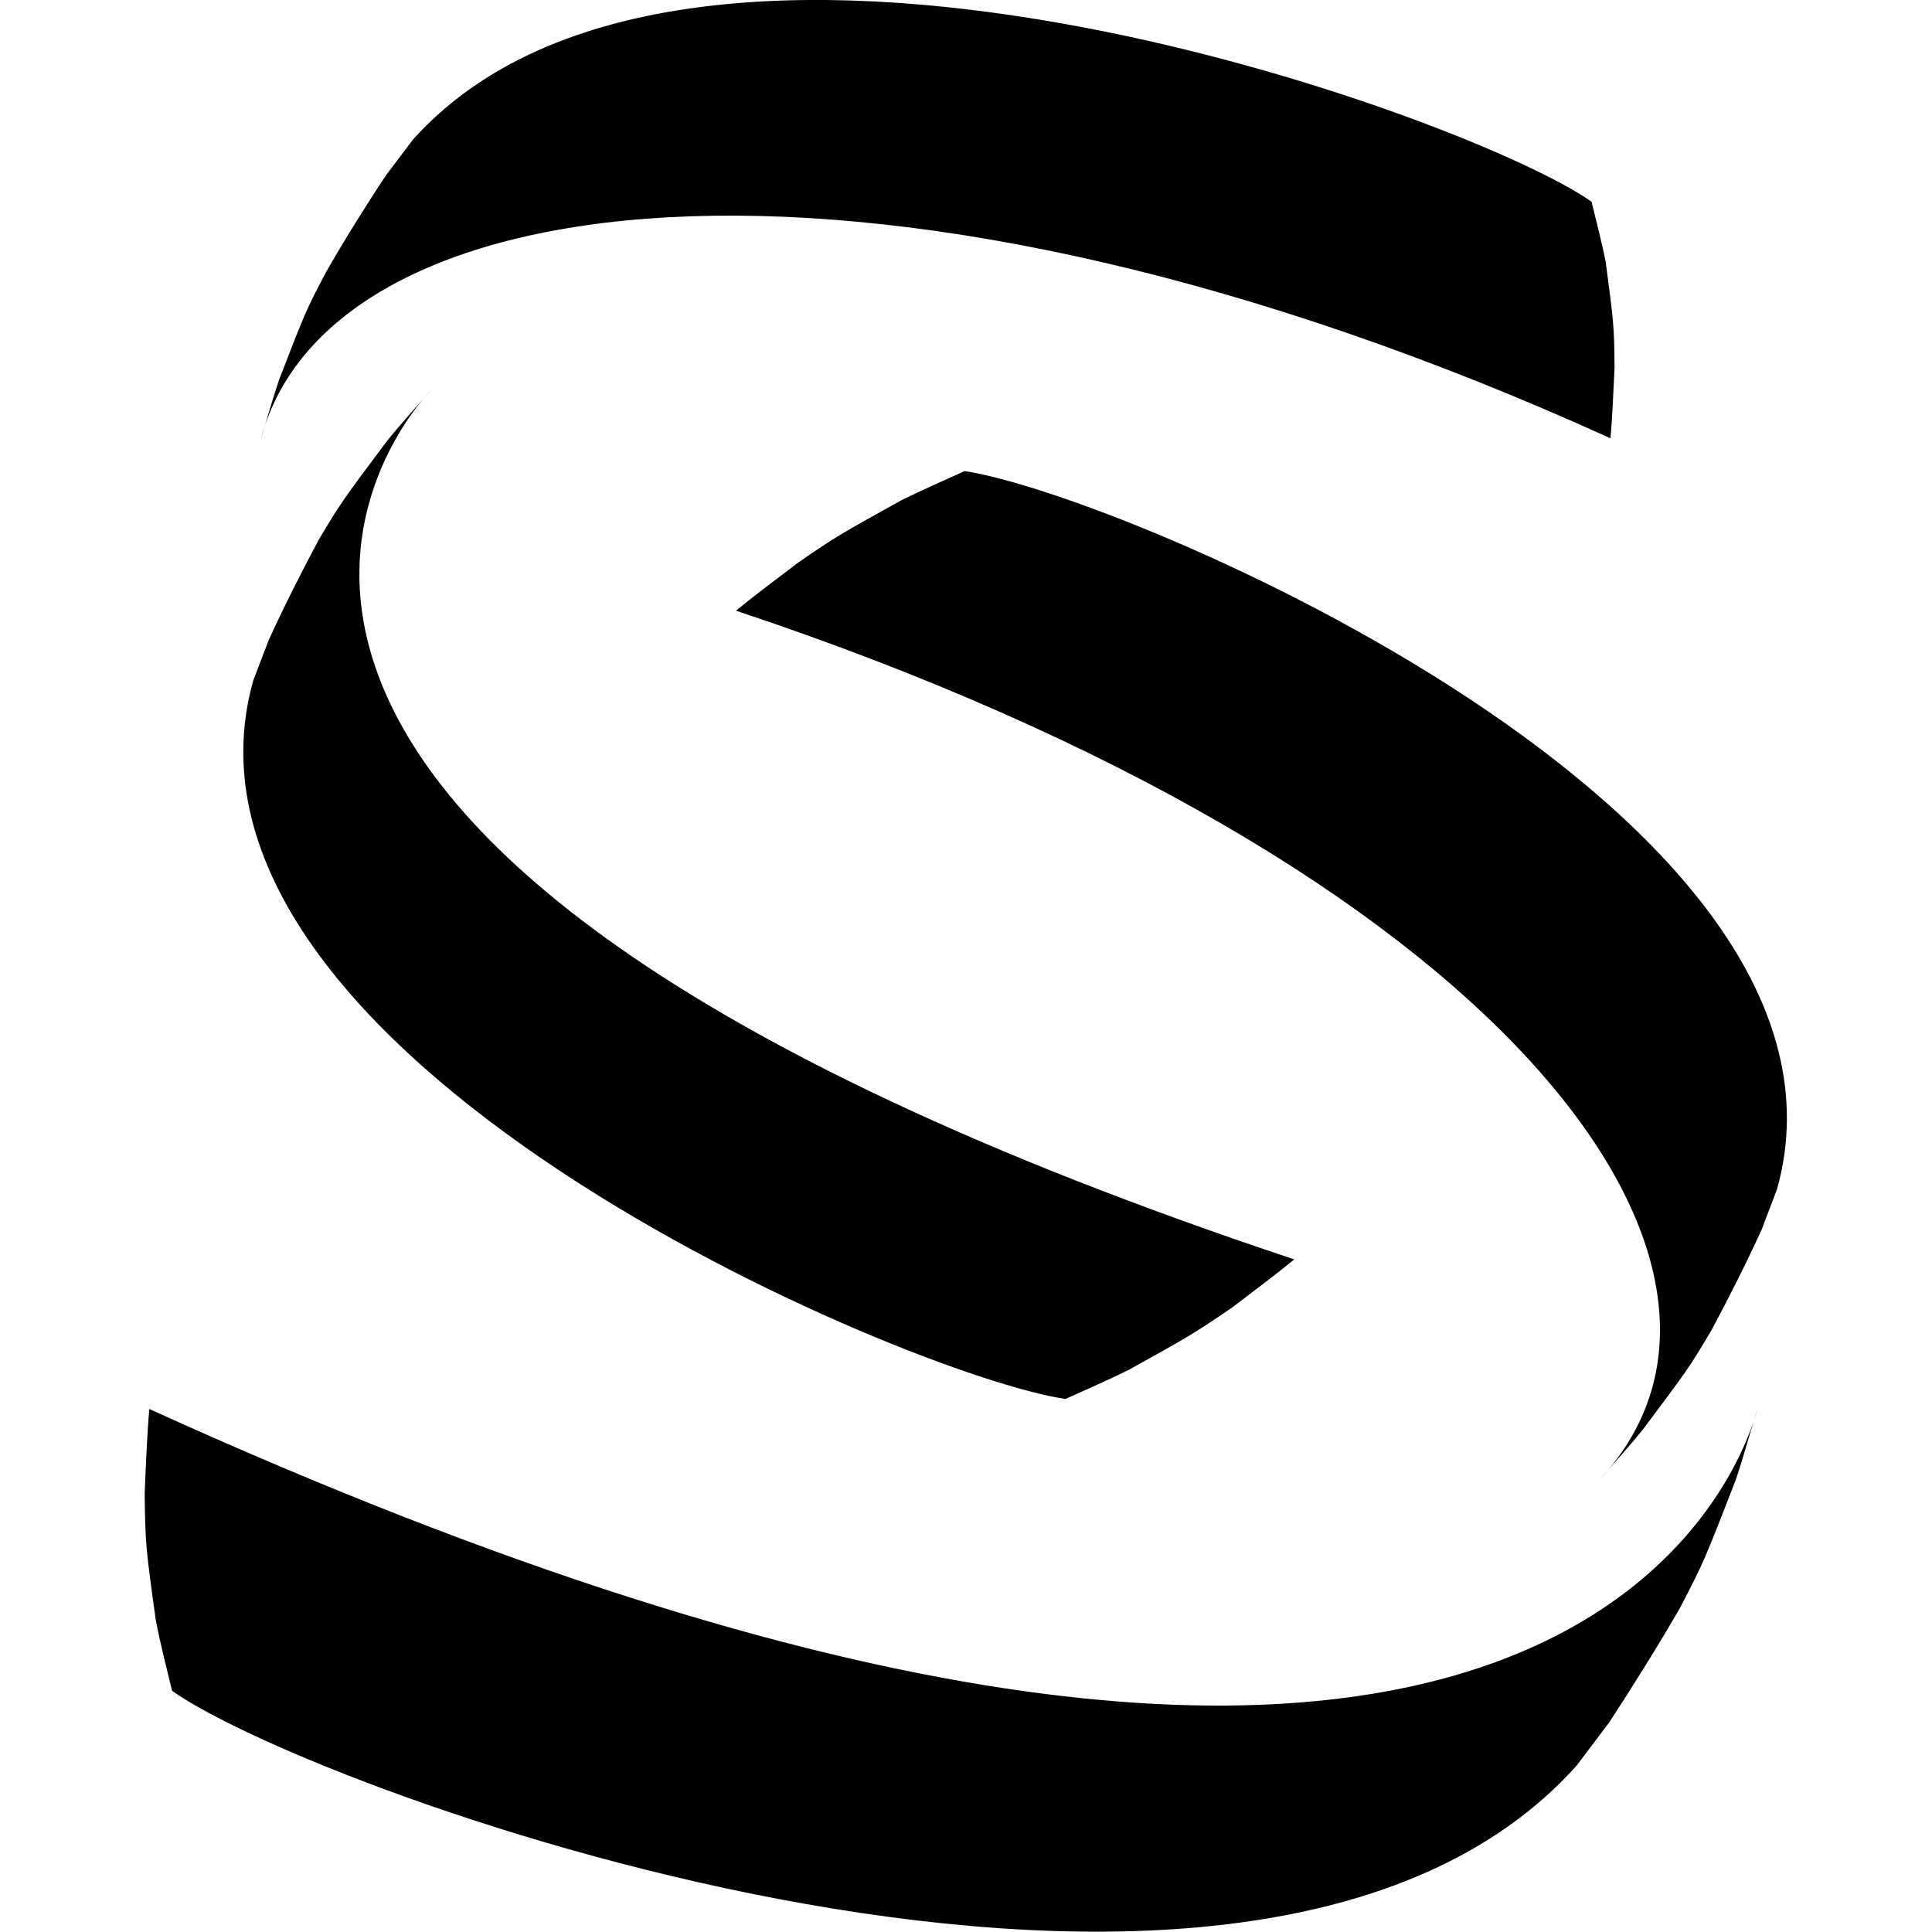 <svg viewBox="35.075 23.046 32 32" width="32" height="32" xmlns="http://www.w3.org/2000/svg">
  <g style="fill:#000" fill-rule="evenodd" clip-rule="evenodd">
    <path fill="#000" d="M46.728 67.205c.539-1.812 1.219-4.227 1.837-6.025 2.617-6.777 2.725-7.04 4.72-10.82 1.671-2.942 4.095-6.835 5.983-9.674l2.724-3.611c27.661-30.839 105.972-2.487 118.323 6.223.438 1.757 1.037 4.127 1.406 5.938.796 6.008.872 6.498.904 10.719-.111 2.125-.209 4.941-.412 7.089-72.556-32.955-128.62-26.517-135.485.161Z" style="fill:#000" transform="matrix(.165 0 0 .165 31.684 19.243)"/>
    <path fill="#000" d="M63.767 62.257c-1.282 1.473-3.067 3.435-4.345 5.031-4.521 6.035-4.694 6.274-6.882 9.958-1.607 2.985-3.631 7.007-5.019 10.064l-1.552 4.068c-10.523 37.559 65.642 69.758 81.534 72.103 1.919-.862 4.471-1.978 6.354-2.921 6.01-3.335 6.485-3.598 10.405-6.278 1.859-1.418 4.39-3.312 6.214-4.811-127.691-42.494-88.715-85.072-86.709-87.214Z" style="fill:#000" transform="matrix(.165 0 0 .165 31.684 19.243)"/>
    <path fill="#000" d="M181.134 171.557c1.323-1.49 3.096-3.466 4.345-5.025 4.521-6.028 4.693-6.267 6.882-9.97 1.606-2.974 3.63-7.001 5.018-10.053l1.553-4.08c10.522-37.532-65.67-69.722-81.548-72.091-1.905.856-4.459 1.991-6.328 2.916-6.023 3.342-6.526 3.602-10.393 6.278-1.886 1.431-4.402 3.312-6.24 4.816 76.685 25.514 106.777 65.7 86.711 87.209z" style="fill:#000" transform="matrix(.165 0 0 .165 31.684 19.243)"/>
    <path fill="#000" d="M196.986 164.383c-.648 2.107-1.435 4.983-2.18 7.178-3.127 8.068-3.265 8.391-5.604 12.873-2.021 3.528-4.895 8.139-7.131 11.535l-3.251 4.313c-32.923 36.698-126.273 2.882-140.989-7.5-.522-2.109-1.228-4.914-1.641-7.097-.993-7.15-1.065-7.72-1.115-12.75.107-2.521.238-5.908.464-8.447 143.956 65.441 160.618 3.058 161.447-.105z" style="fill:#000" transform="matrix(.165 0 0 .165 31.684 19.243)"/>
  </g>
</svg>